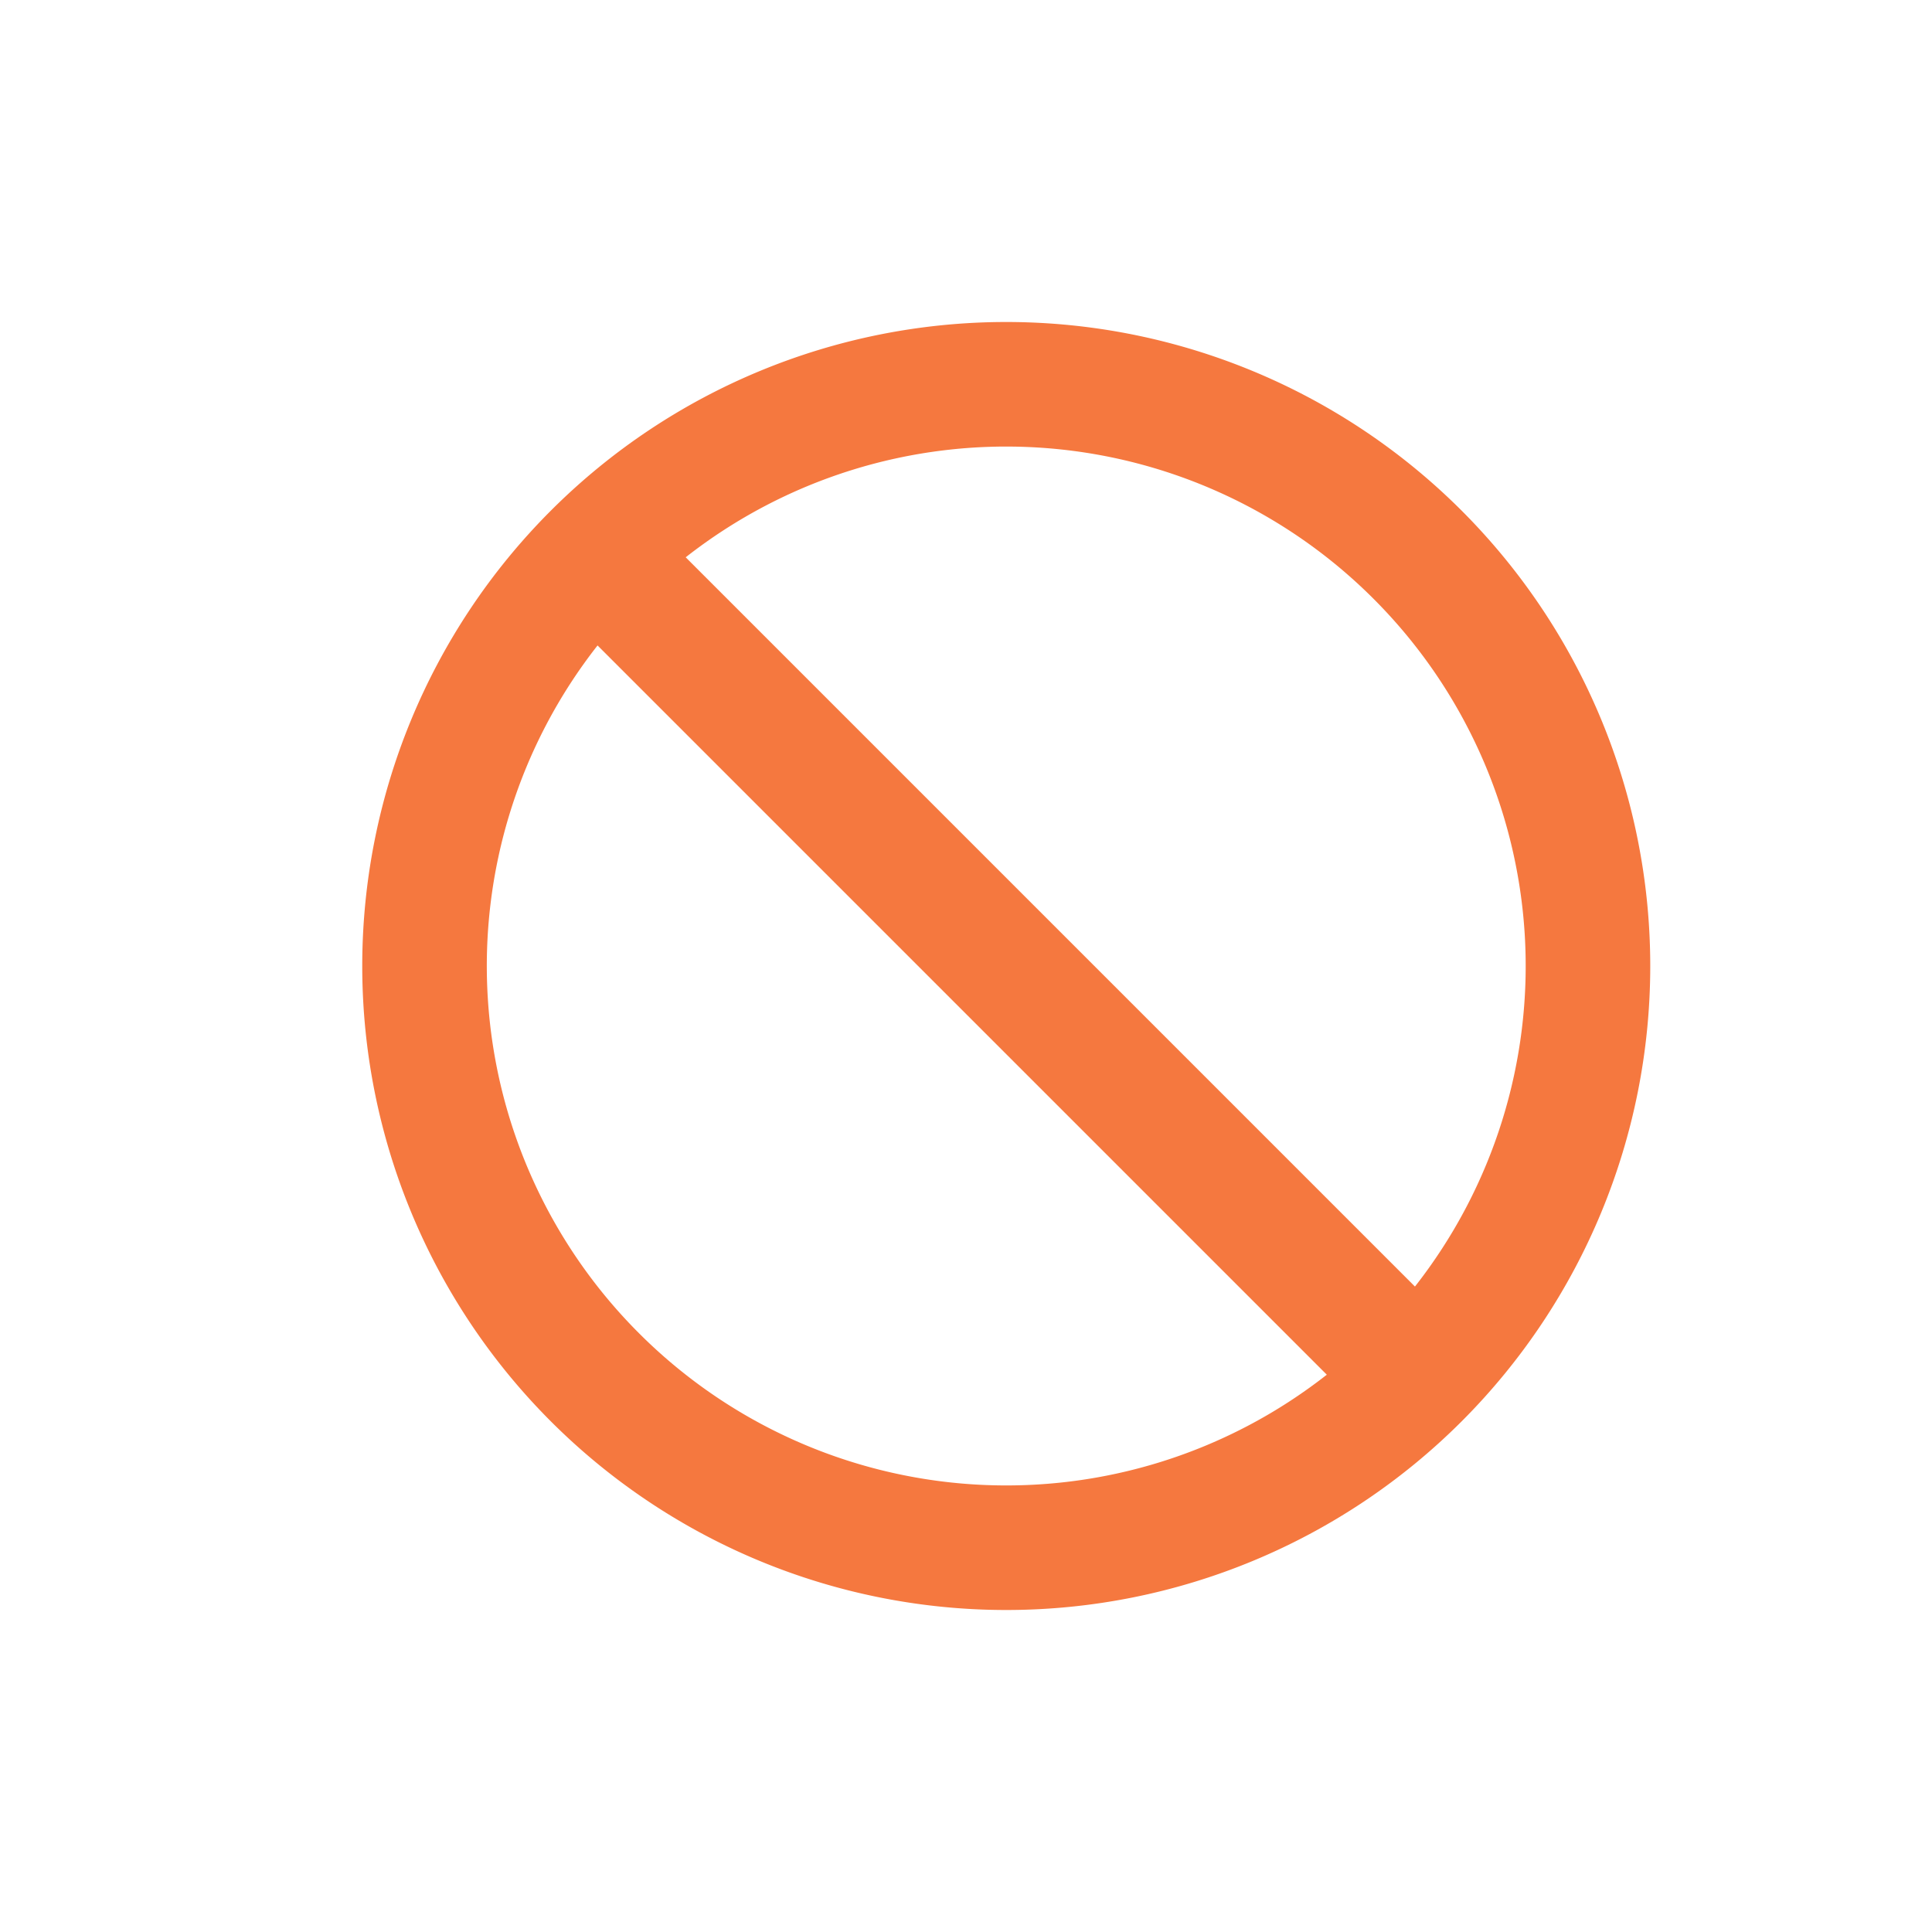 <?xml version="1.0" ?>
<svg xmlns="http://www.w3.org/2000/svg" width="24.0" height="24.0" viewBox="0 0 24.0 24.0">
  <g>
    <path d="M12.5,4a8,8 0,1 0,8 8,8 8,0 0,0 -8,-8zM17.062,7.438a6.45,6.45 0,0 1,0.515 8.544l-9.059,-9.059a6.45,6.45 0,0 1,8.544 0.515zM7.938,16.562a6.45,6.45 0,0 1,-0.515 -8.544l9.059,9.059a6.45,6.45 0,0 1,-8.544 -0.515z" fill="#f5783f"/>
  </g>
</svg>
